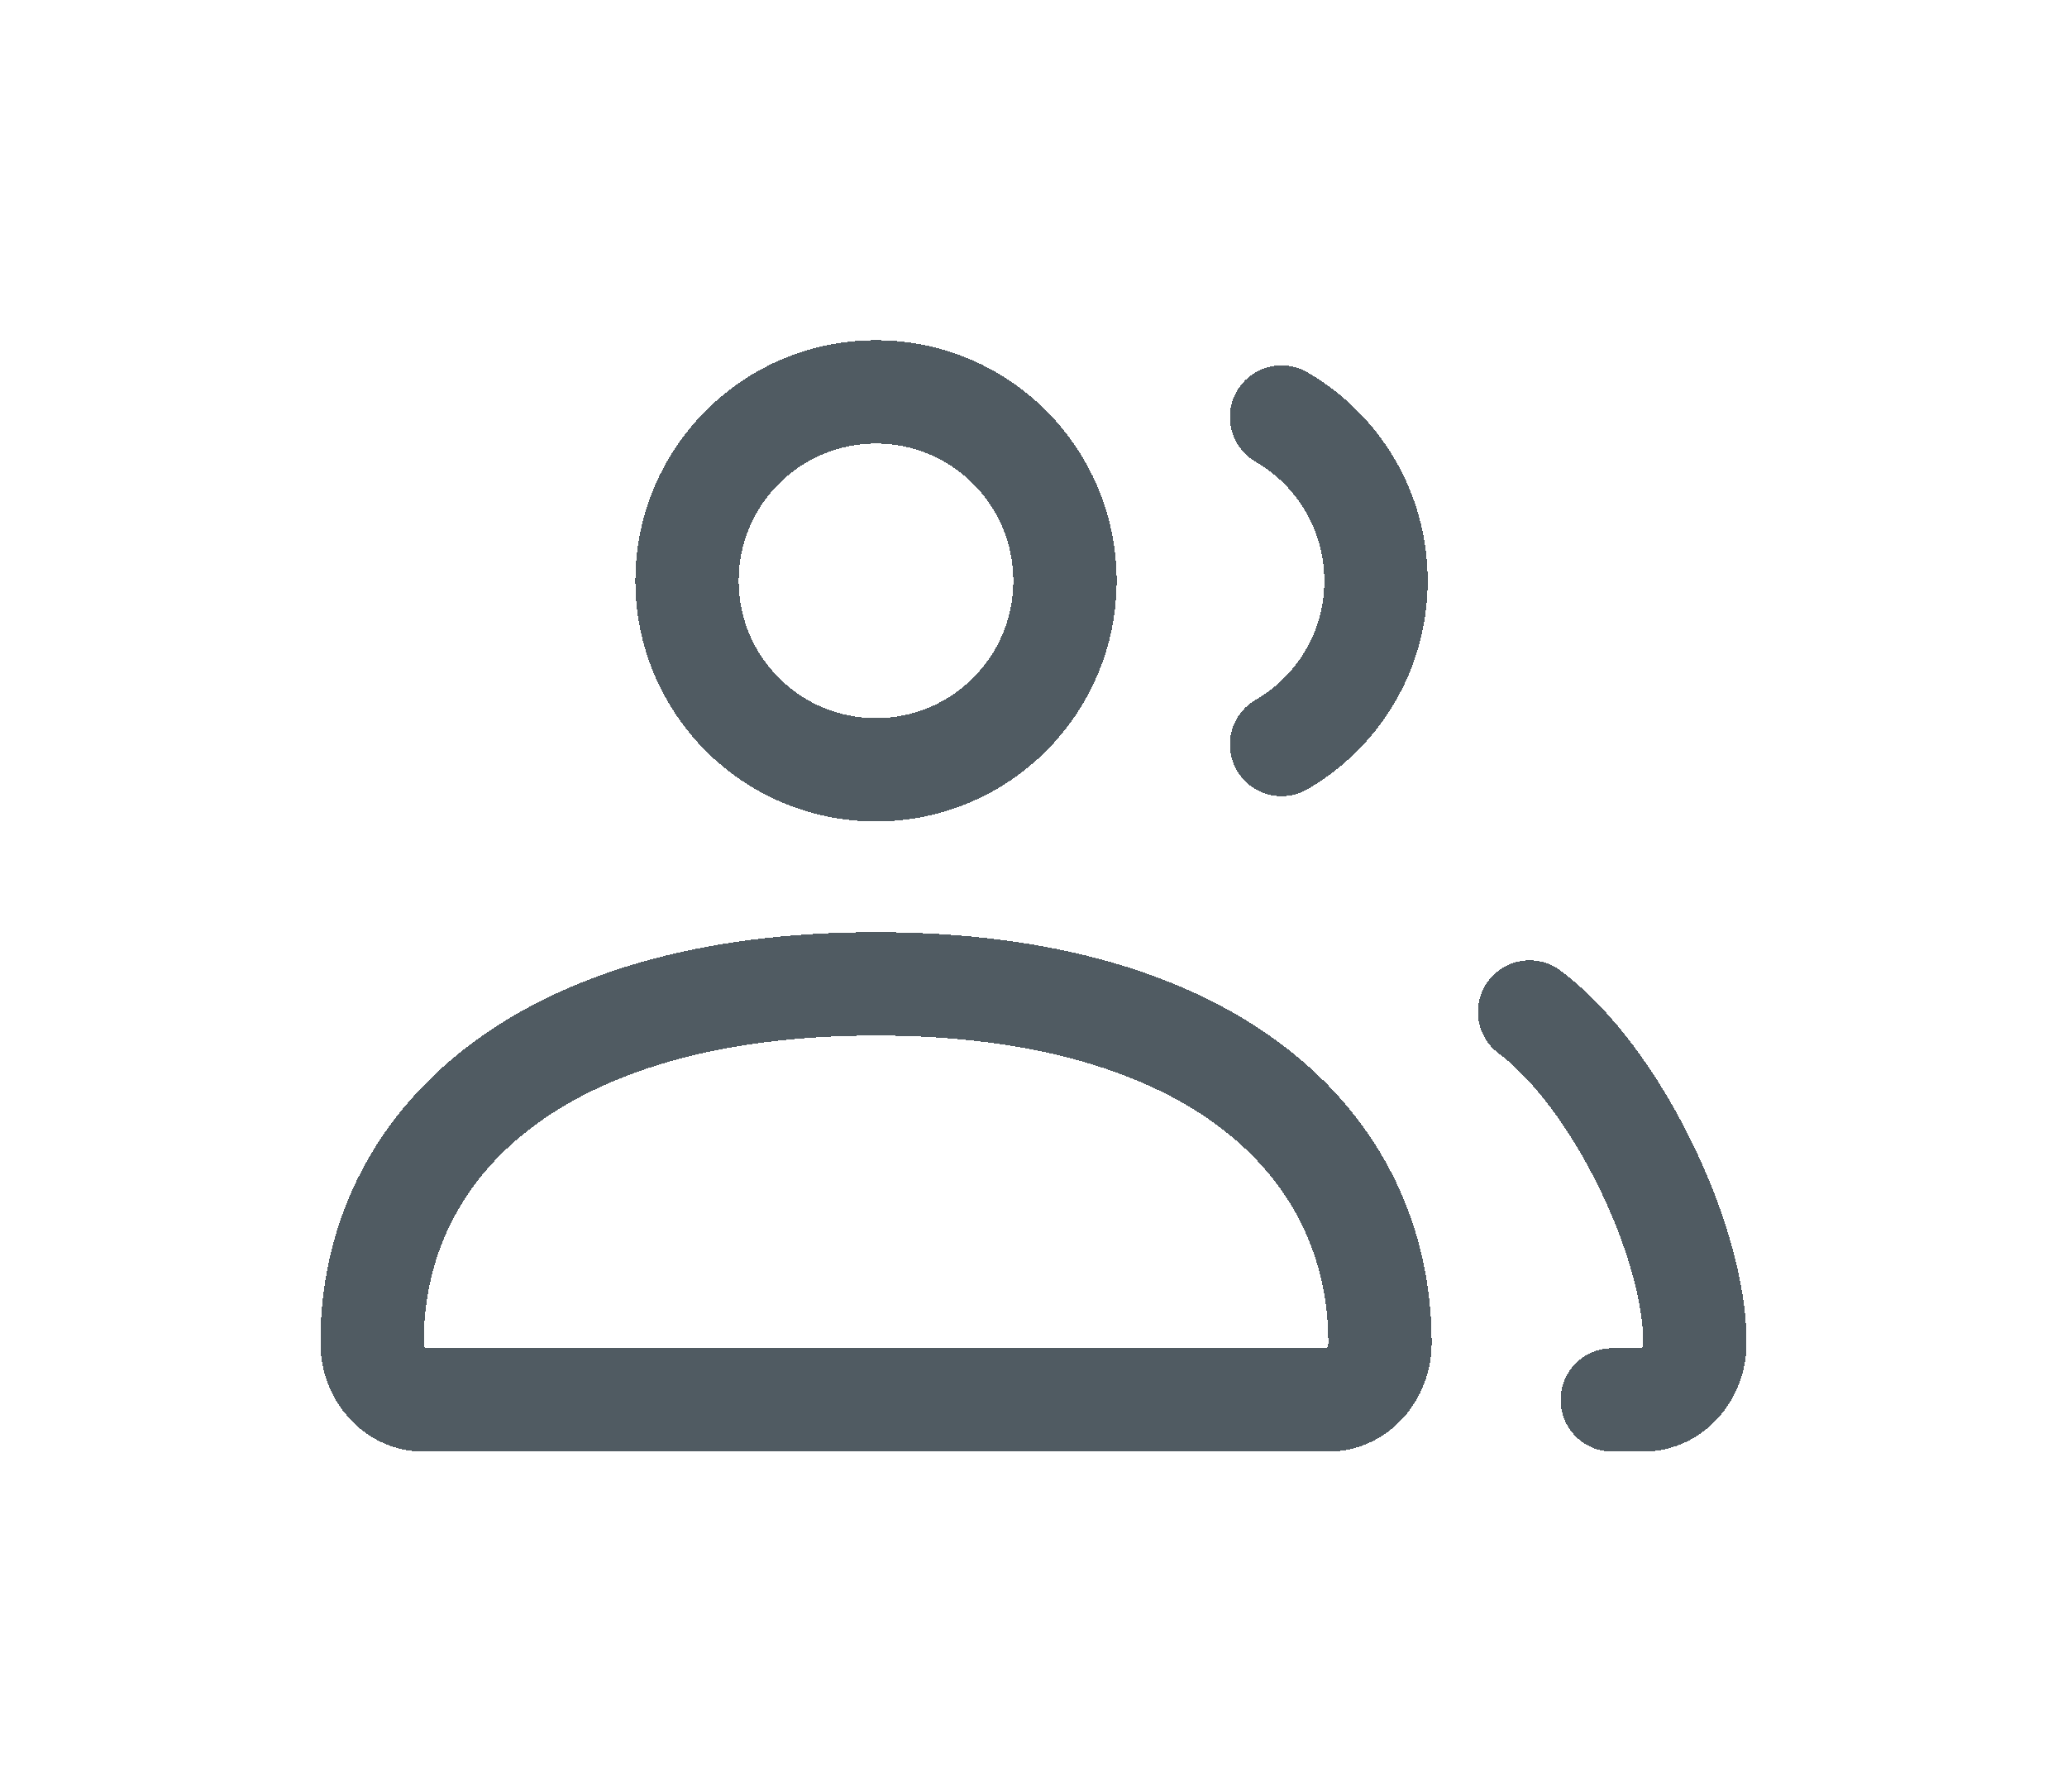 <svg width="30" height="26" viewBox="0 0 30 26" fill="none" xmlns="http://www.w3.org/2000/svg">
<g filter="url(#filter0_d_1257_10962)">
<path d="M22.2 10.685C23.467 11.632 24.6 14.017 24.6 15.486C24.6 15.943 24.266 16.314 23.854 16.314H23.4M18.6 6.804C19.42 6.33 19.971 5.444 19.971 4.428C19.971 3.413 19.42 2.527 18.6 2.052M6.146 16.314H19.283C19.695 16.314 20.029 15.943 20.029 15.486C20.029 12.609 17.625 10.277 12.714 10.277C7.803 10.277 5.4 12.609 5.4 15.486C5.4 15.943 5.734 16.314 6.146 16.314ZM15.457 4.428C15.457 5.943 14.229 7.171 12.714 7.171C11.199 7.171 9.971 5.943 9.971 4.428C9.971 2.914 11.199 1.686 12.714 1.686C14.229 1.686 15.457 2.914 15.457 4.428Z" stroke="#505B62" stroke-width="1.5" stroke-linecap="round" shape-rendering="crispEdges"/>
</g>
<defs>
<filter id="filter0_d_1257_10962" x="0.65" y="0.936" width="28.7" height="24.128" filterUnits="userSpaceOnUse" color-interpolation-filters="sRGB">
<feFlood flood-opacity="0" result="BackgroundImageFix"/>
<feColorMatrix in="SourceAlpha" type="matrix" values="0 0 0 0 0 0 0 0 0 0 0 0 0 0 0 0 0 0 127 0" result="hardAlpha"/>
<feOffset dy="4"/>
<feGaussianBlur stdDeviation="2"/>
<feComposite in2="hardAlpha" operator="out"/>
<feColorMatrix type="matrix" values="0 0 0 0 0 0 0 0 0 0 0 0 0 0 0 0 0 0 0.25 0"/>
<feBlend mode="normal" in2="BackgroundImageFix" result="effect1_dropShadow_1257_10962"/>
<feBlend mode="normal" in="SourceGraphic" in2="effect1_dropShadow_1257_10962" result="shape"/>
</filter>
</defs>
</svg>
